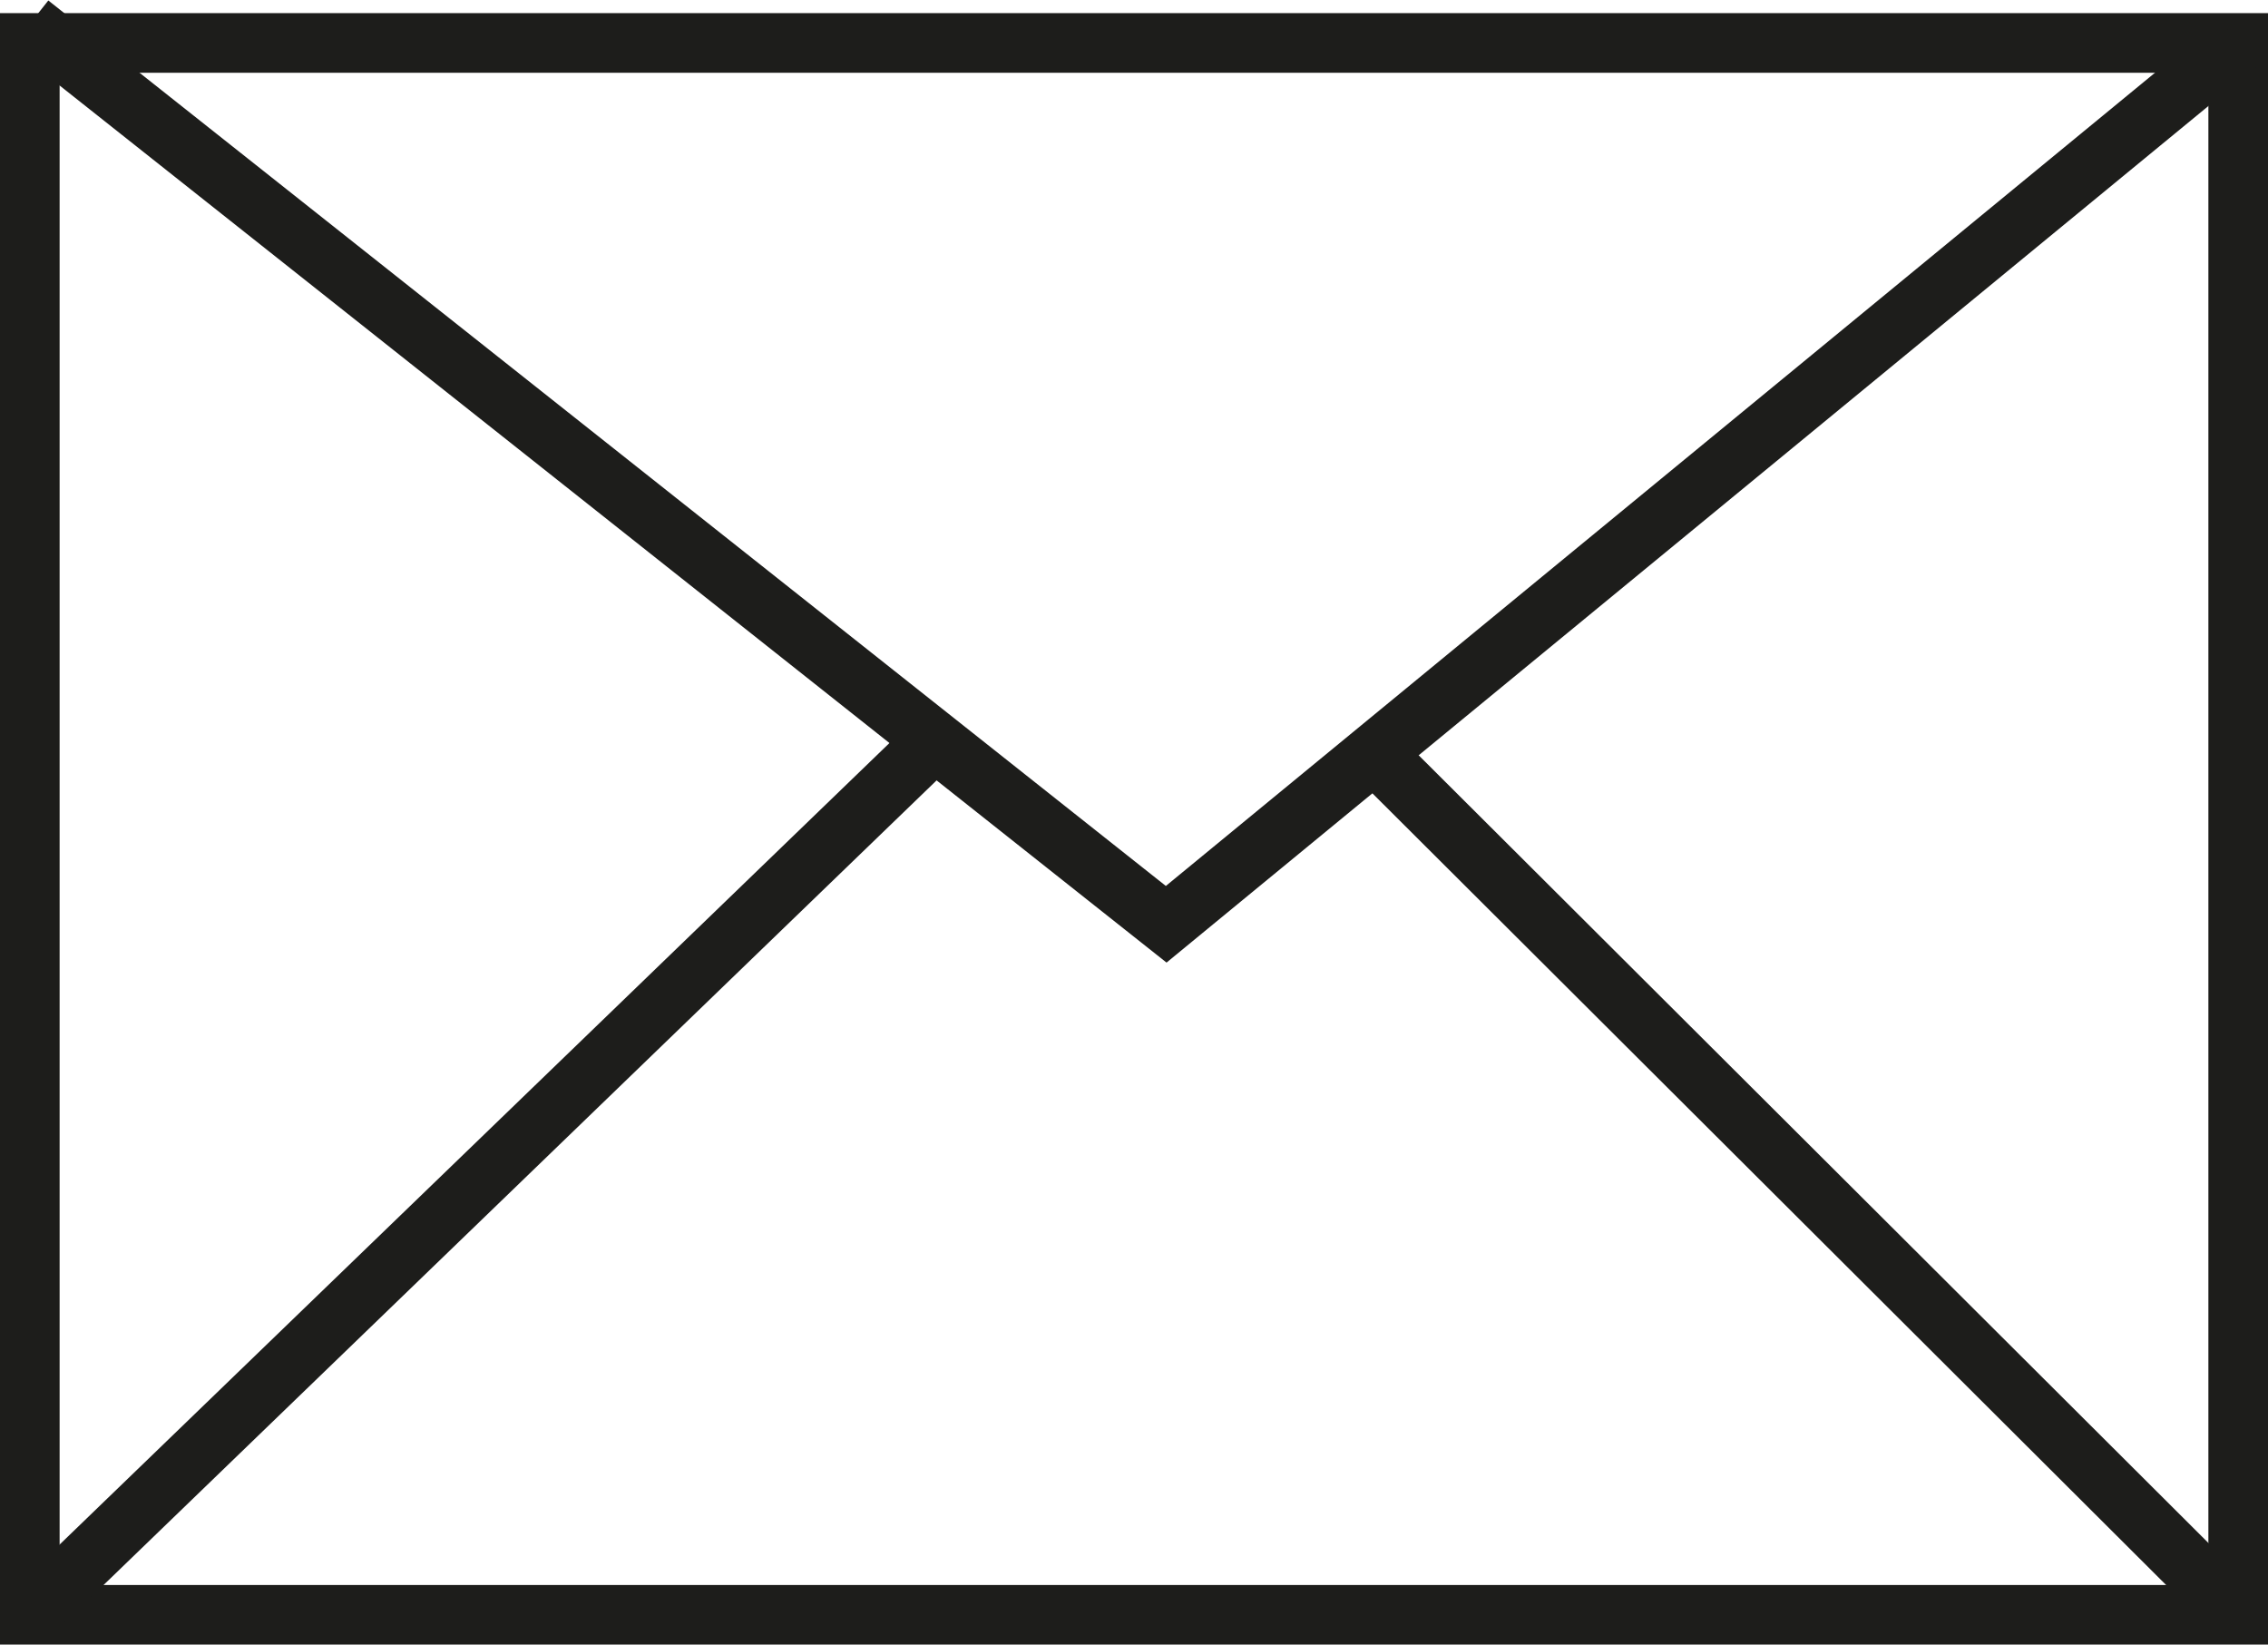 <svg xmlns="http://www.w3.org/2000/svg" viewBox="0 0 19.02 13.79"><defs><style>.cls-1{fill:none;stroke:#1d1d1b;stroke-miterlimit:10;stroke-width:0.5px;}</style></defs><g id="Layer_2" data-name="Layer 2"><g id="Layer_1-2" data-name="Layer 1"><rect class="cls-1" x="0.25" y="0.36" width="18.52" height="13.18"/><polyline class="cls-1" points="0.25 0.2 9.78 7.75 18.77 0.36"/><line class="cls-1" x1="7.84" y1="6.21" x2="0.25" y2="13.54"/><line class="cls-1" x1="11.42" y1="6.21" x2="18.77" y2="13.54"/></g></g></svg>